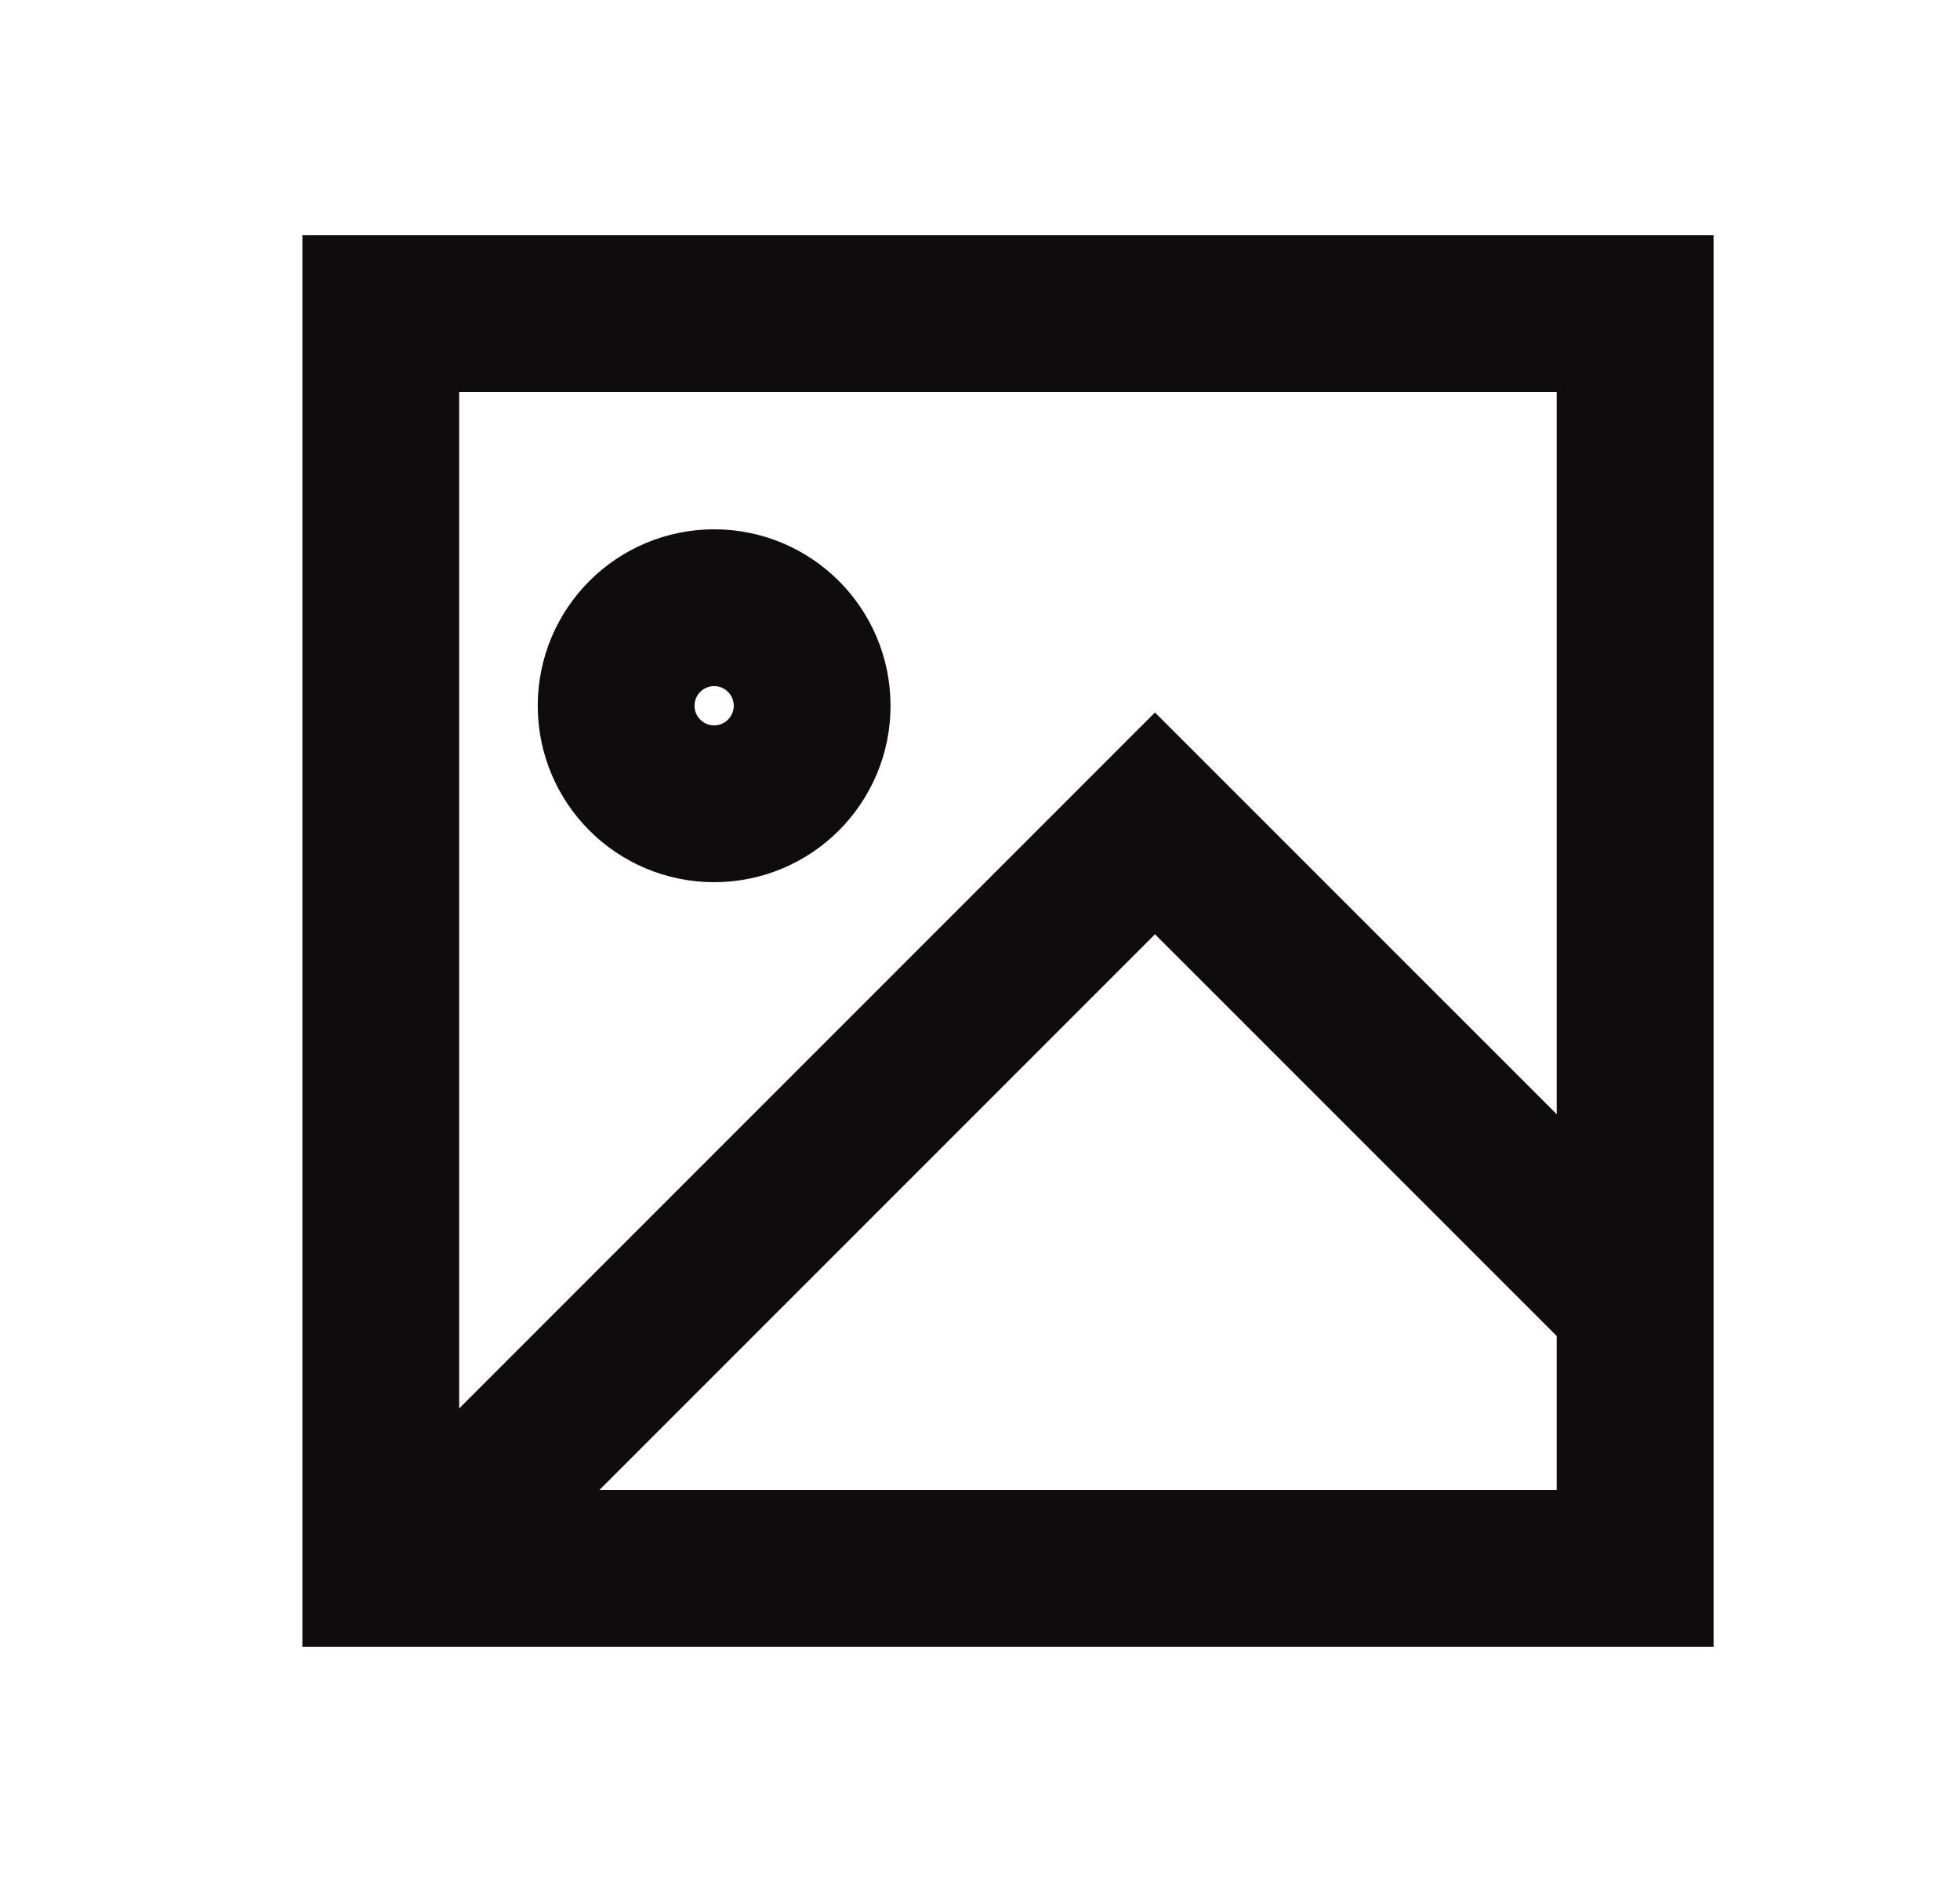 <svg width="25" height="24" viewBox="0 0 25 24" fill="none" xmlns="http://www.w3.org/2000/svg">
<rect x="4.857" y="4" width="16" height="16" stroke="#0E0C0C" stroke-width="2"/>
<path d="M4.982 20.25L14.732 10.5L21.108 16.875" stroke="#0E0C0C" stroke-width="2"/>
<circle cx="9.109" cy="9" r="1.25" stroke="#0E0C0C" stroke-width="2"/>
</svg>
